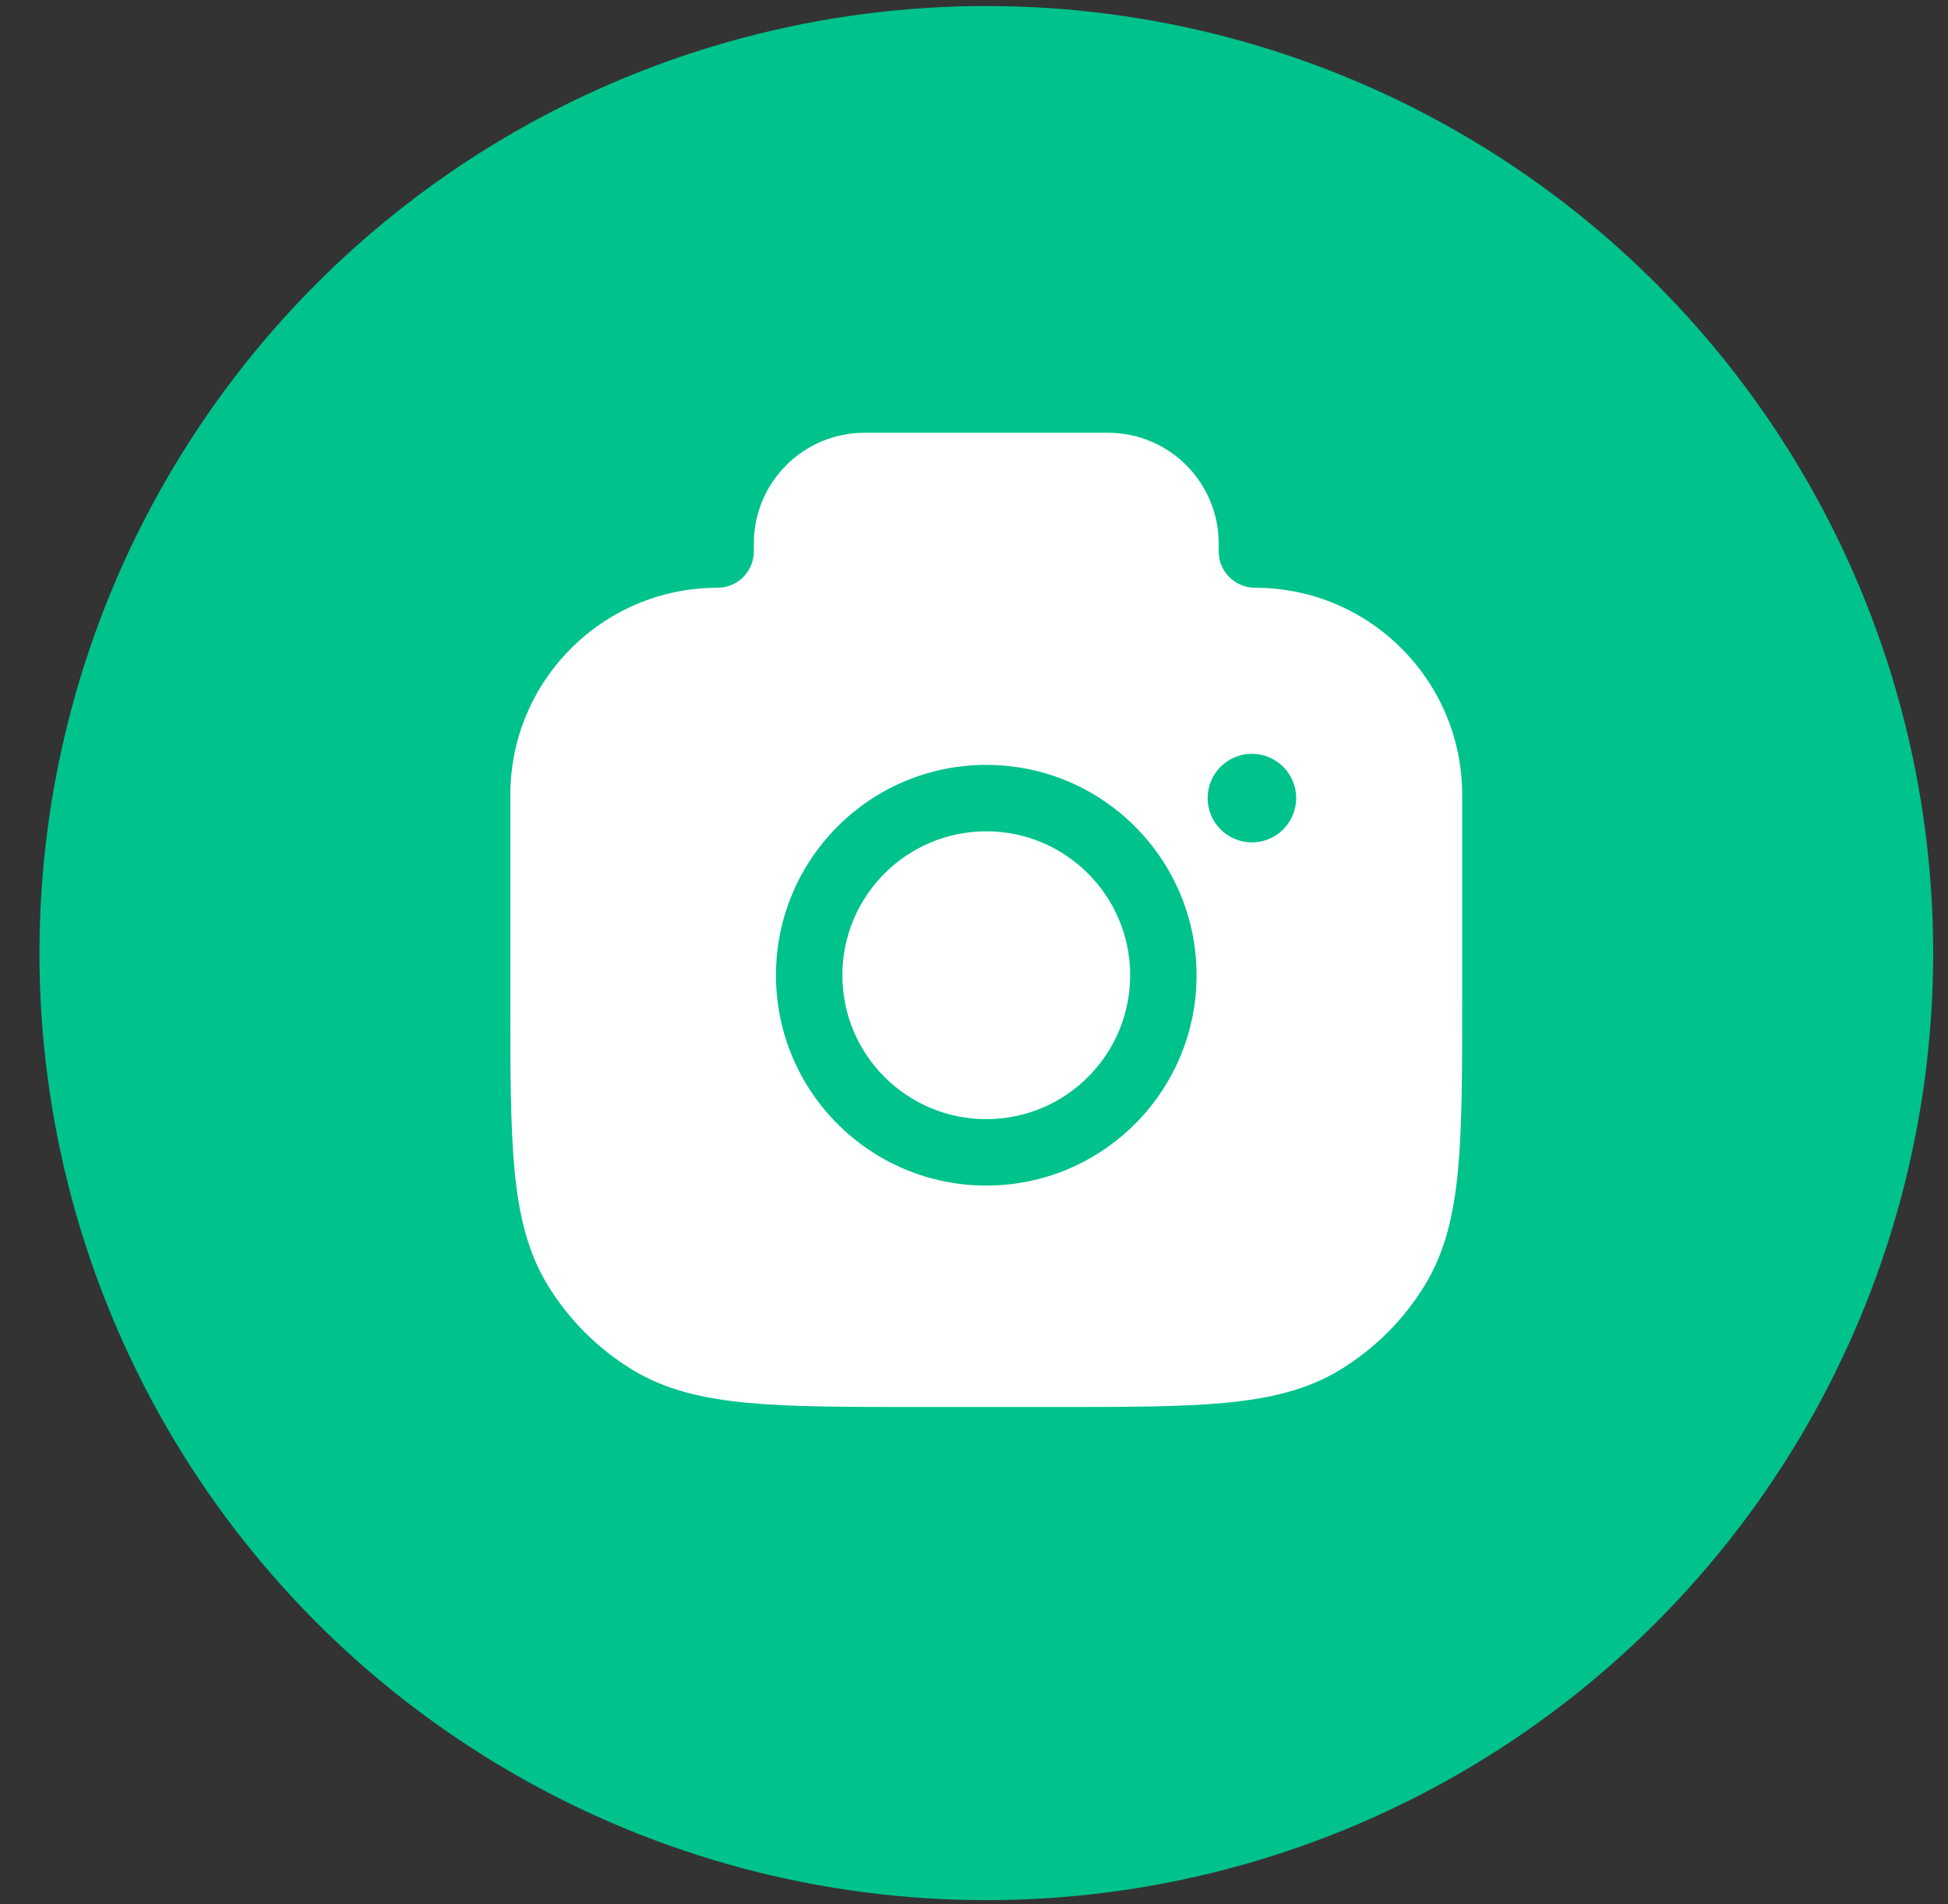 <svg width="44" height="43" viewBox="0 0 44 43" fill="none" xmlns="http://www.w3.org/2000/svg">
<rect x="0" y="0" width="44" height="43" fill="#333333" stroke="none"/>
<circle cx="22.278" cy="21.523" r="21.387" fill="#00C28C"/>
<g clip-path="url(#clip0_359_8351)">
<path d="M22.277 18.773C20.482 18.773 19.027 20.229 19.027 22.023C19.027 23.818 20.482 25.273 22.277 25.273C24.072 25.273 25.527 23.818 25.527 22.023C25.527 20.229 24.072 18.773 22.277 18.773Z" fill="white"/>
<path fill-rule="evenodd" clip-rule="evenodd" d="M19.527 9.773C18.147 9.773 17.027 10.893 17.027 12.273V12.452C17.027 12.906 16.66 13.273 16.206 13.273C13.622 13.273 11.527 15.368 11.527 17.952V22.563C11.527 24.166 11.527 25.423 11.623 26.427C11.72 27.451 11.922 28.289 12.375 29.028C12.849 29.802 13.499 30.452 14.273 30.926C15.012 31.379 15.85 31.581 16.873 31.678C17.878 31.773 19.135 31.773 20.738 31.773H23.817C25.42 31.773 26.677 31.773 27.681 31.678C28.705 31.581 29.543 31.379 30.282 30.926C31.055 30.452 31.706 29.802 32.18 29.028C32.633 28.289 32.835 27.451 32.932 26.427C33.027 25.423 33.027 24.166 33.027 22.563V17.952C33.027 15.368 30.933 13.273 28.349 13.273C27.895 13.273 27.527 12.906 27.527 12.452V12.273C27.527 10.893 26.408 9.773 25.027 9.773H19.527ZM17.527 22.023C17.527 19.4 19.654 17.273 22.277 17.273C24.901 17.273 27.027 19.4 27.027 22.023C27.027 24.647 24.901 26.773 22.277 26.773C19.654 26.773 17.527 24.647 17.527 22.023ZM28.277 19.023C27.725 19.023 27.277 18.576 27.277 18.023C27.277 17.471 27.725 17.023 28.277 17.023C28.83 17.023 29.277 17.471 29.277 18.023C29.277 18.576 28.83 19.023 28.277 19.023Z" fill="white"/>
</g>
<defs>
<clipPath id="clip0_359_8351">
<rect width="24" height="24" fill="white" transform="translate(10.277 9.523)"/>
</clipPath>
</defs>
</svg>
